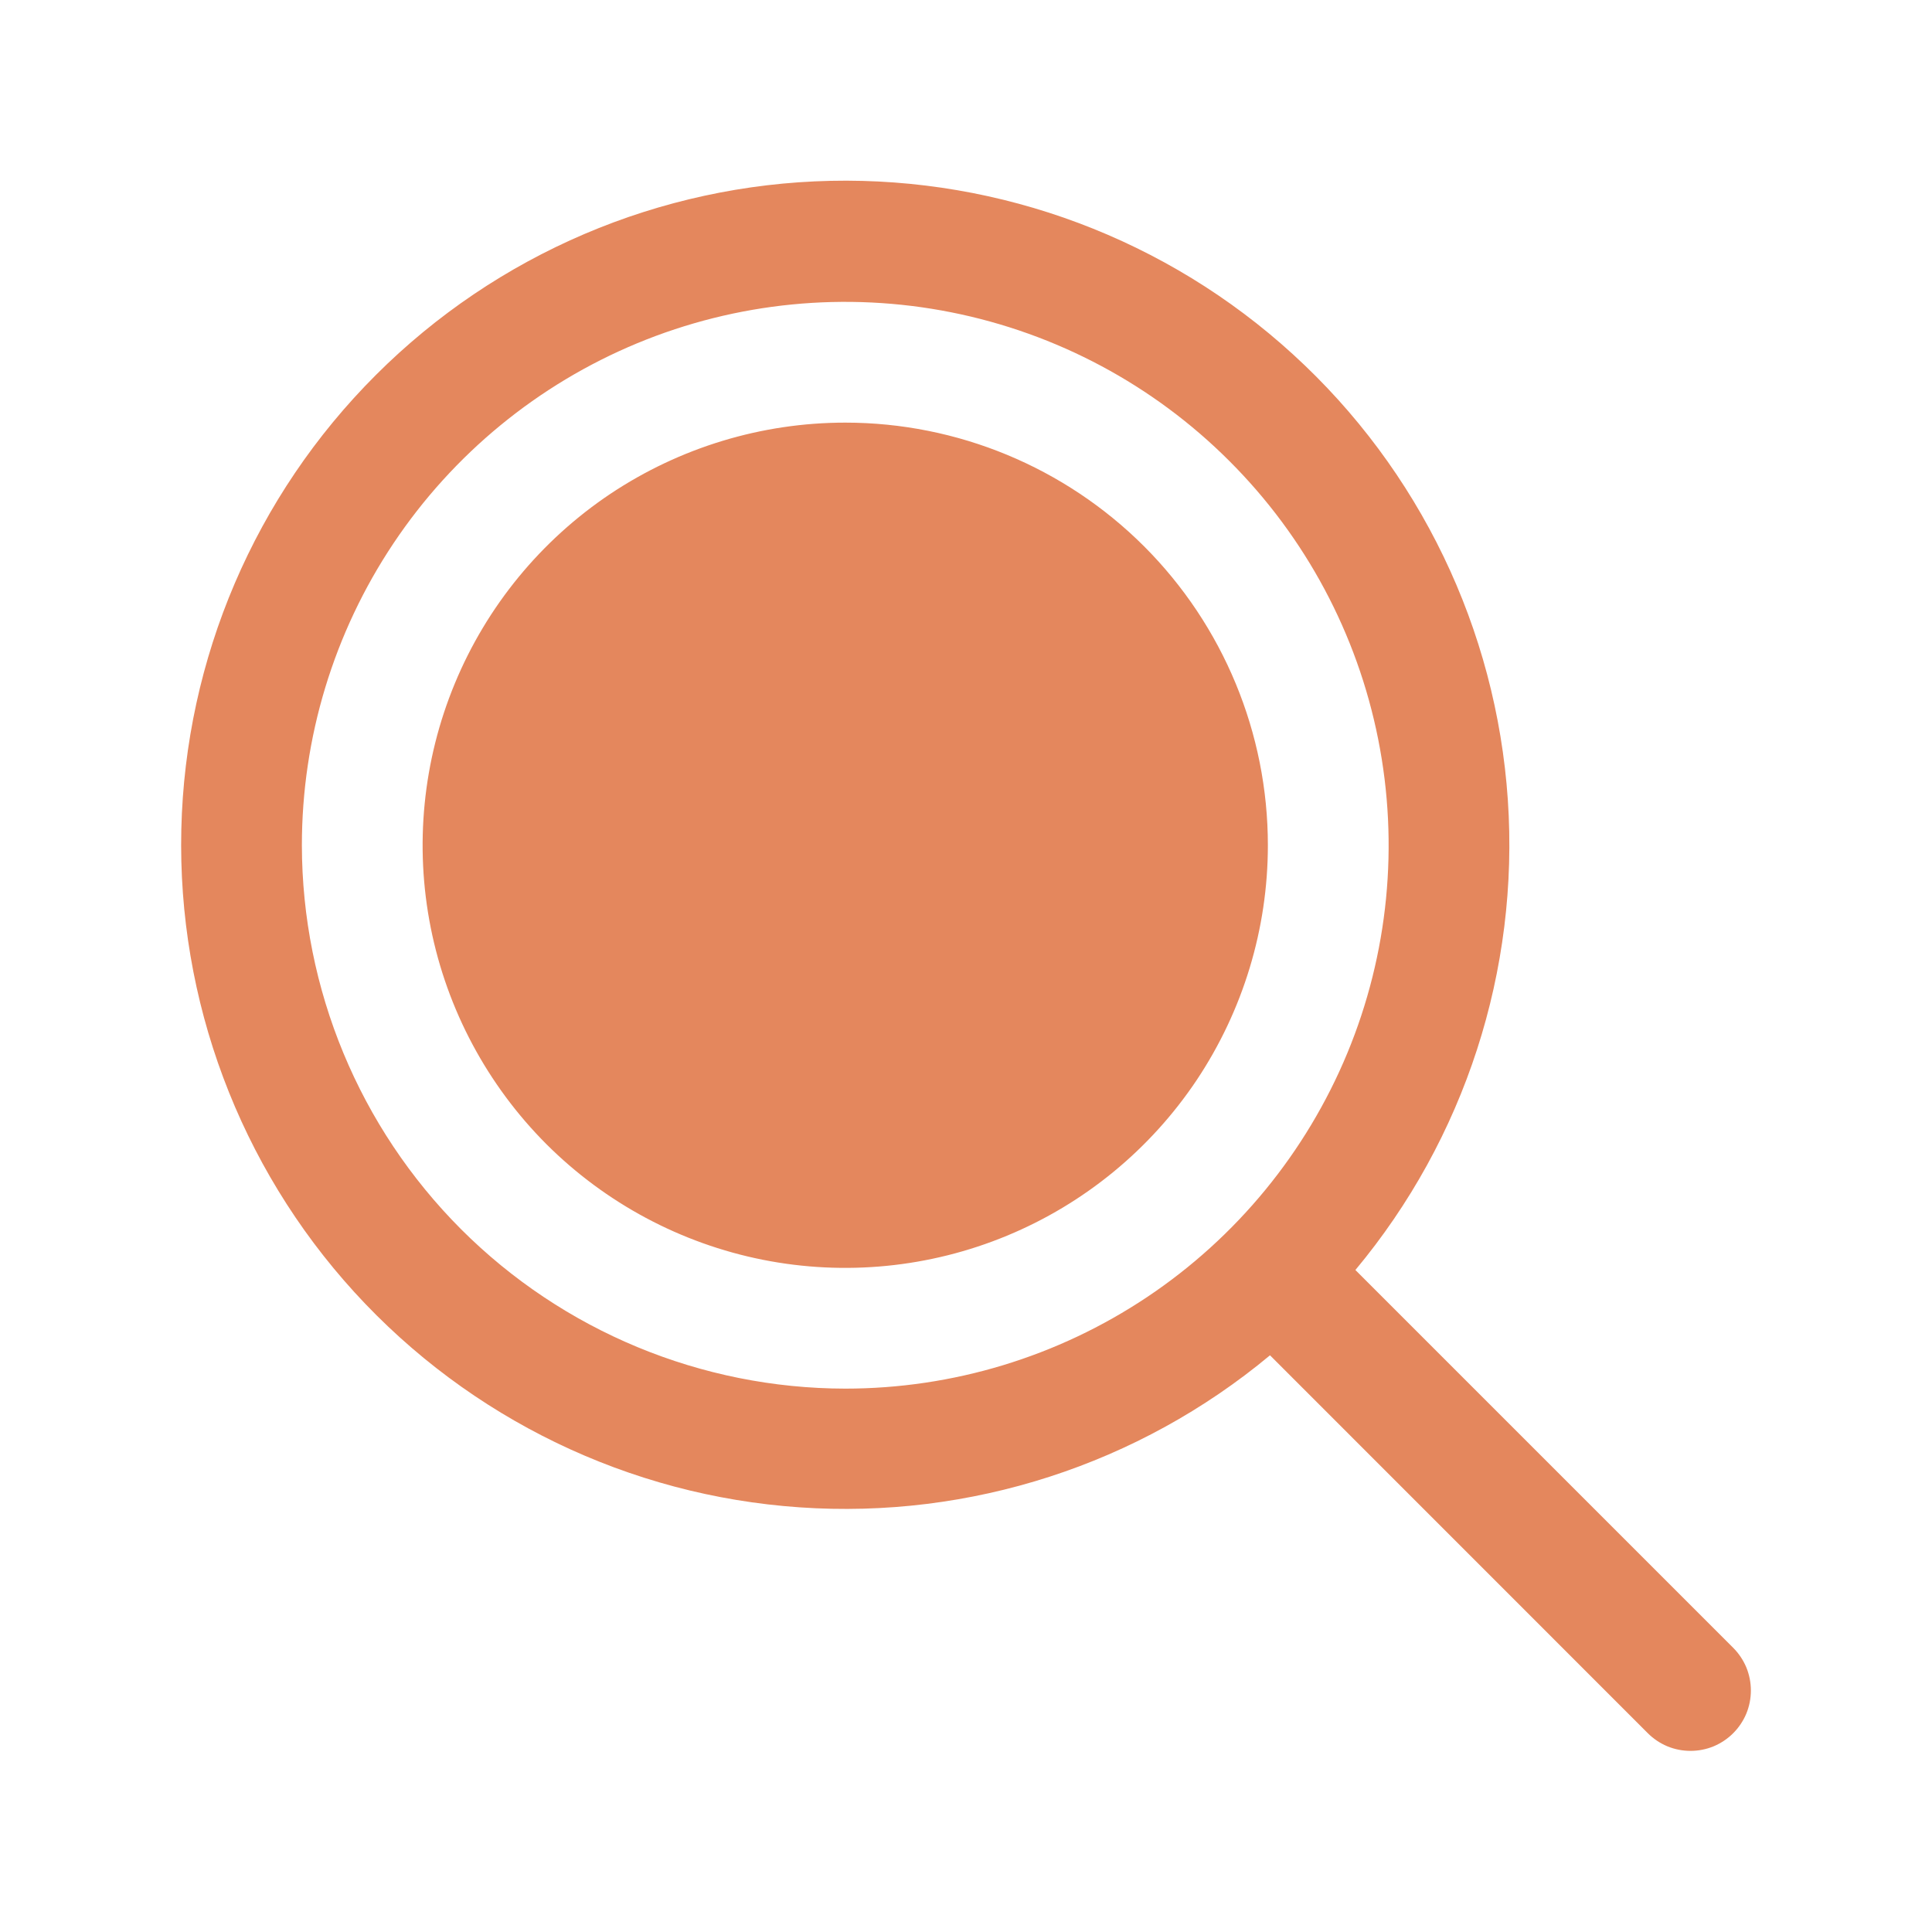 <svg width="20" height="20" viewBox="0 0 20 20" fill="none" xmlns="http://www.w3.org/2000/svg">
<path d="M13.125 8.75C13.125 9.615 12.868 10.461 12.388 11.181C11.907 11.9 11.224 12.461 10.424 12.792C9.625 13.123 8.745 13.21 7.896 13.041C7.048 12.872 6.268 12.455 5.656 11.844C5.045 11.232 4.628 10.452 4.459 9.604C4.29 8.755 4.377 7.875 4.708 7.076C5.039 6.276 5.6 5.593 6.319 5.112C7.039 4.632 7.885 4.375 8.75 4.375C9.91 4.375 11.023 4.836 11.844 5.656C12.664 6.477 13.125 7.59 13.125 8.75ZM17.942 17.942C17.884 18 17.815 18.046 17.739 18.078C17.663 18.109 17.582 18.125 17.5 18.125C17.418 18.125 17.337 18.109 17.261 18.078C17.185 18.046 17.116 18 17.058 17.942L13.147 14.03C11.787 15.162 10.043 15.726 8.278 15.604C6.513 15.483 4.863 14.685 3.67 13.378C2.478 12.071 1.836 10.354 1.877 8.586C1.918 6.817 2.639 5.132 3.891 3.882C5.142 2.631 6.828 1.911 8.597 1.872C10.365 1.833 12.081 2.476 13.387 3.67C14.694 4.863 15.489 6.514 15.609 8.279C15.729 10.044 15.164 11.788 14.031 13.147L17.942 17.058C18 17.116 18.046 17.185 18.078 17.261C18.109 17.337 18.125 17.418 18.125 17.5C18.125 17.582 18.109 17.663 18.078 17.739C18.046 17.815 18 17.884 17.942 17.942ZM8.75 14.375C9.863 14.375 10.95 14.045 11.875 13.427C12.8 12.809 13.521 11.93 13.947 10.903C14.373 9.875 14.484 8.744 14.267 7.653C14.05 6.561 13.514 5.559 12.727 4.773C11.941 3.986 10.938 3.45 9.847 3.233C8.756 3.016 7.625 3.127 6.597 3.553C5.57 3.979 4.691 4.7 4.073 5.625C3.455 6.55 3.125 7.637 3.125 8.75C3.127 10.241 3.72 11.671 4.774 12.726C5.829 13.78 7.259 14.373 8.75 14.375Z" fill="#E4875D"/>
</svg>

